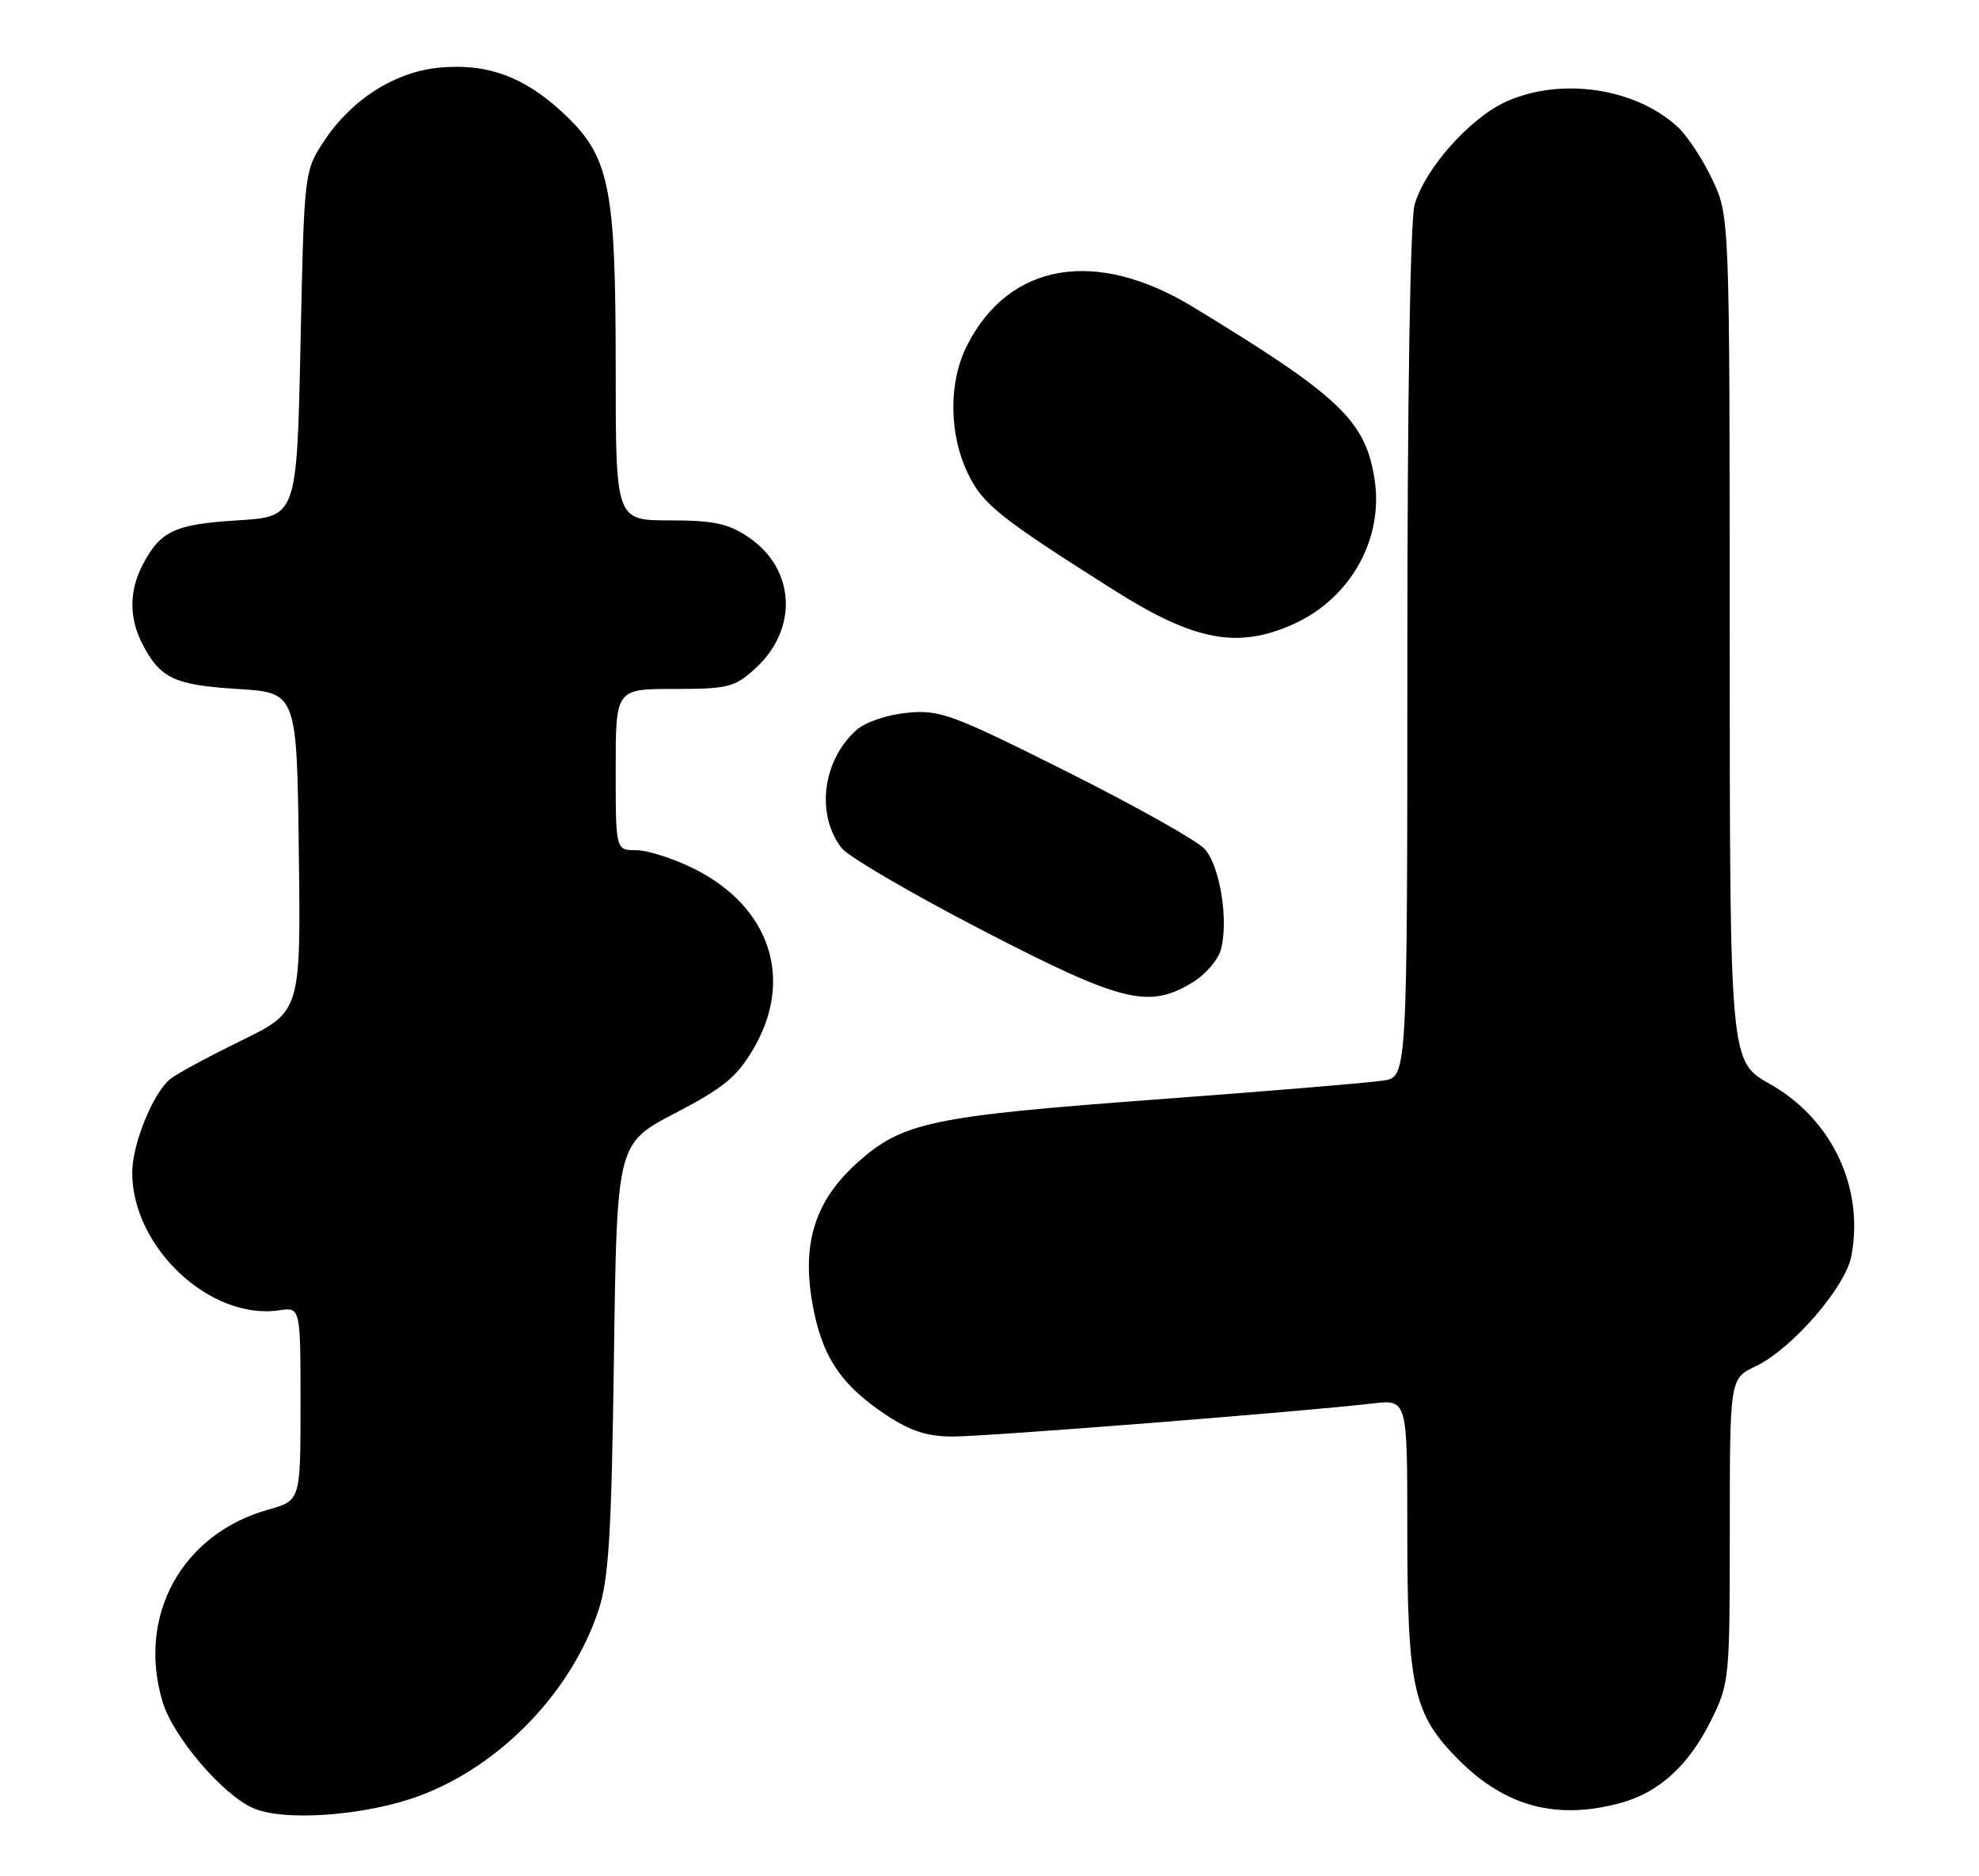 <?xml version="1.0" encoding="UTF-8" standalone="no"?>
<!DOCTYPE svg PUBLIC "-//W3C//DTD SVG 1.1//EN" "http://www.w3.org/Graphics/SVG/1.1/DTD/svg11.dtd" >
<svg xmlns="http://www.w3.org/2000/svg" xmlns:xlink="http://www.w3.org/1999/xlink" version="1.1" viewBox="0 0 270 256">
 <g >
 <path fill="currentColor"
d=" M 57.34 244.98 C 68.34 240.85 78.02 230.77 81.67 219.65 C 83.06 215.43 83.43 209.23 83.76 185.26 C 84.16 156.02 84.16 156.02 92.11 151.88 C 98.68 148.46 100.54 146.94 102.78 143.12 C 108.36 133.64 105.09 123.72 94.69 118.53 C 91.89 117.14 88.35 116.00 86.80 116.00 C 84.00 116.00 84.00 116.00 84.00 105.00 C 84.00 94.00 84.00 94.00 91.98 94.00 C 99.29 94.00 100.23 93.77 103.00 91.25 C 108.96 85.86 108.54 77.62 102.10 73.28 C 99.33 71.42 97.35 71.00 91.35 71.00 C 84.00 71.00 84.00 71.00 84.00 50.18 C 84.00 25.16 83.18 21.27 76.66 15.26 C 71.42 10.42 66.38 8.61 59.91 9.23 C 53.88 9.81 47.98 13.56 44.26 19.18 C 41.50 23.35 41.50 23.35 41.00 46.92 C 40.50 70.50 40.50 70.50 32.40 71.00 C 23.80 71.53 21.85 72.45 19.43 77.13 C 17.61 80.65 17.61 84.35 19.43 87.87 C 21.85 92.55 23.80 93.47 32.40 94.00 C 40.50 94.50 40.50 94.50 40.77 116.26 C 41.04 138.01 41.04 138.01 32.88 142.00 C 28.39 144.19 24.04 146.55 23.20 147.24 C 20.85 149.19 18.04 156.12 18.04 160.00 C 18.04 170.19 28.68 180.16 38.08 178.78 C 41.00 178.35 41.00 178.35 41.00 191.54 C 41.00 204.74 41.00 204.74 36.61 205.97 C 24.81 209.27 18.66 220.45 22.18 232.19 C 23.59 236.90 30.22 244.73 34.45 246.66 C 38.65 248.58 49.97 247.75 57.34 244.98 Z  M 221.22 245.96 C 226.39 244.52 230.40 240.85 233.42 234.78 C 235.94 229.72 236.00 229.15 236.00 208.85 C 236.00 188.09 236.00 188.09 239.52 186.42 C 244.45 184.09 251.79 175.62 252.59 171.36 C 254.35 161.99 249.93 152.67 241.44 147.88 C 236.00 144.81 236.00 144.81 235.99 87.15 C 235.98 29.50 235.98 29.50 233.62 24.50 C 232.33 21.75 230.19 18.51 228.87 17.30 C 223.08 11.98 212.91 10.49 205.44 13.89 C 200.51 16.13 194.35 23.09 193.00 27.93 C 192.40 30.10 192.01 54.19 192.01 89.20 C 192.00 146.91 192.00 146.91 188.75 147.43 C 186.96 147.72 172.90 148.89 157.50 150.03 C 126.96 152.30 123.08 153.13 116.90 158.70 C 111.29 163.77 109.44 169.43 110.77 177.45 C 112.01 184.90 114.59 188.88 120.90 193.06 C 124.23 195.26 126.52 196.00 130.01 196.00 C 134.59 196.00 177.88 192.59 187.25 191.49 C 192.00 190.93 192.00 190.93 192.00 208.52 C 192.00 230.35 192.79 233.89 199.07 240.17 C 205.44 246.54 212.49 248.38 221.22 245.96 Z  M 162.72 134.03 C 164.50 132.95 166.24 130.90 166.60 129.47 C 167.62 125.41 166.42 118.13 164.37 115.85 C 163.34 114.70 154.87 109.95 145.55 105.28 C 129.86 97.42 128.23 96.82 123.79 97.25 C 121.04 97.51 118.07 98.52 116.85 99.60 C 112.21 103.74 111.28 111.15 114.83 115.71 C 115.75 116.89 124.38 121.93 134.00 126.91 C 153.11 136.80 156.71 137.69 162.72 134.03 Z  M 176.54 85.12 C 184.24 81.63 188.76 73.56 187.55 65.50 C 186.34 57.41 182.85 54.09 162.73 41.86 C 149.50 33.82 137.70 35.83 131.96 47.09 C 129.39 52.11 129.44 59.20 132.07 64.64 C 134.10 68.83 136.35 70.63 152.00 80.53 C 162.98 87.48 168.91 88.59 176.54 85.12 Z "/>
</g>
</svg>